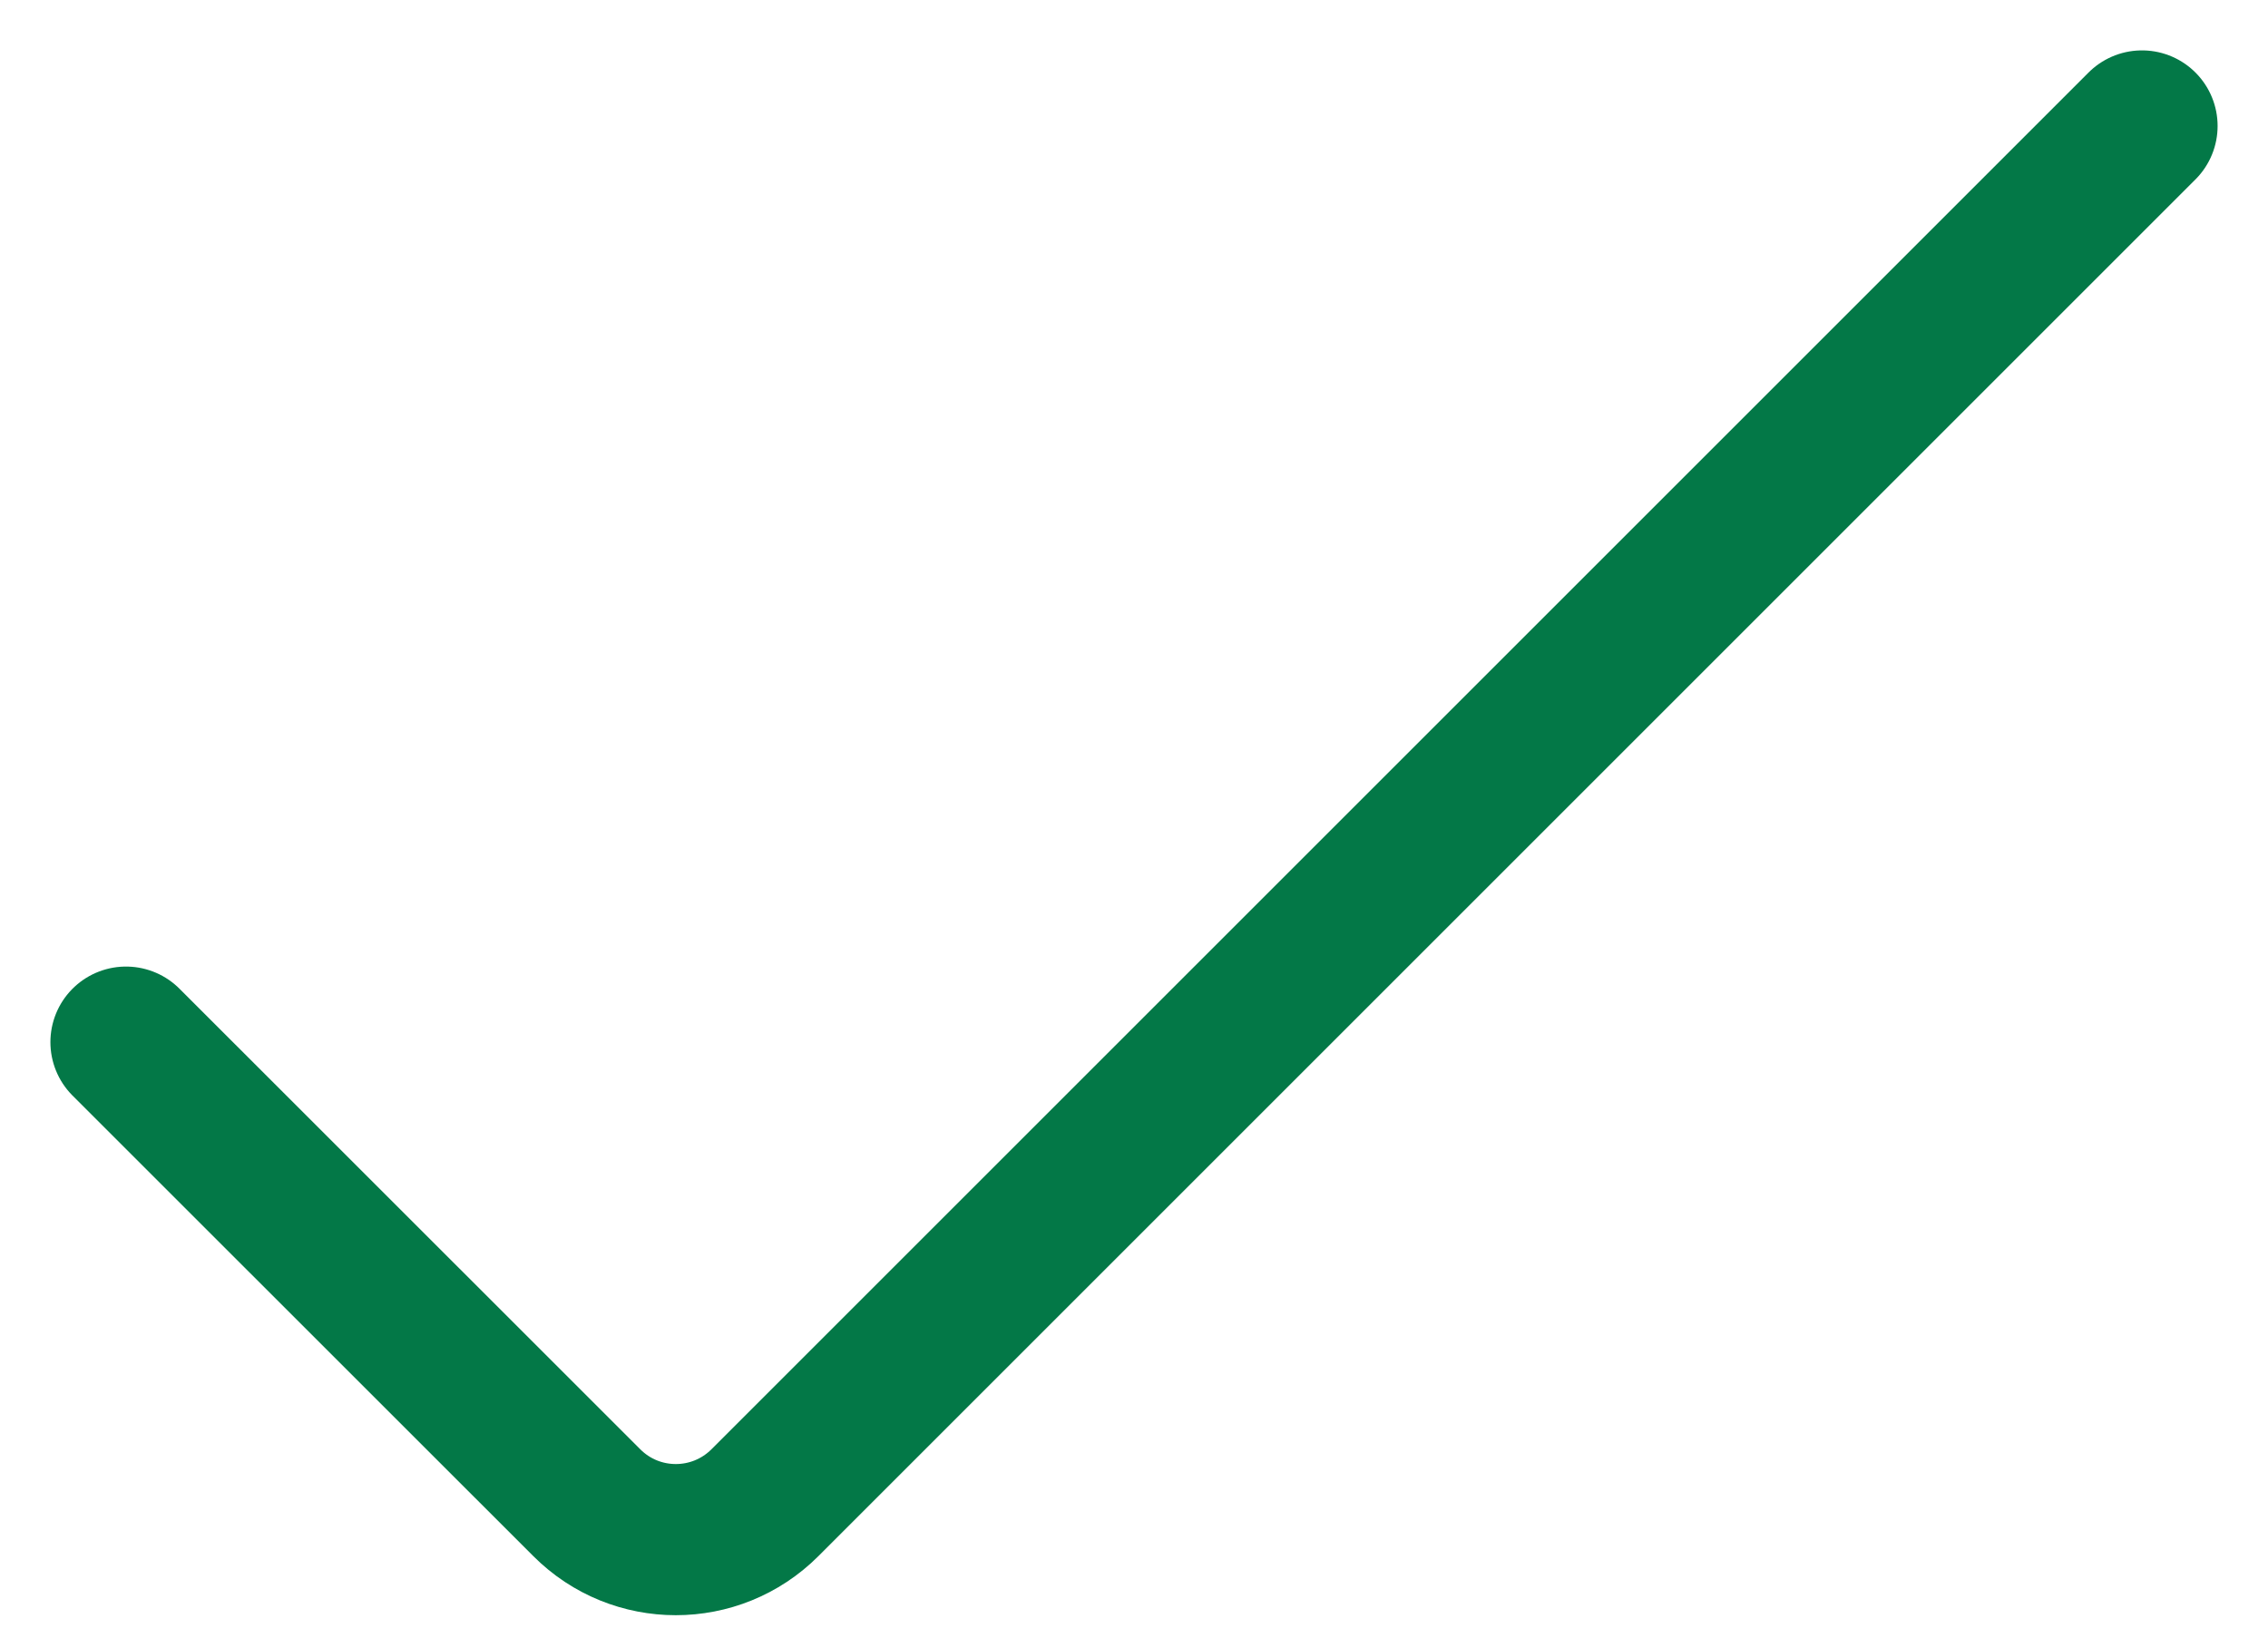 <svg width="18" height="13" viewBox="0 0 18 13" fill="none" xmlns="http://www.w3.org/2000/svg">
<path d="M1 8.273L4.657 11.929C5.047 12.32 5.68 12.32 6.071 11.929L17 1" stroke="#037847" stroke-width="1.2" stroke-linecap="round"/>
</svg>
